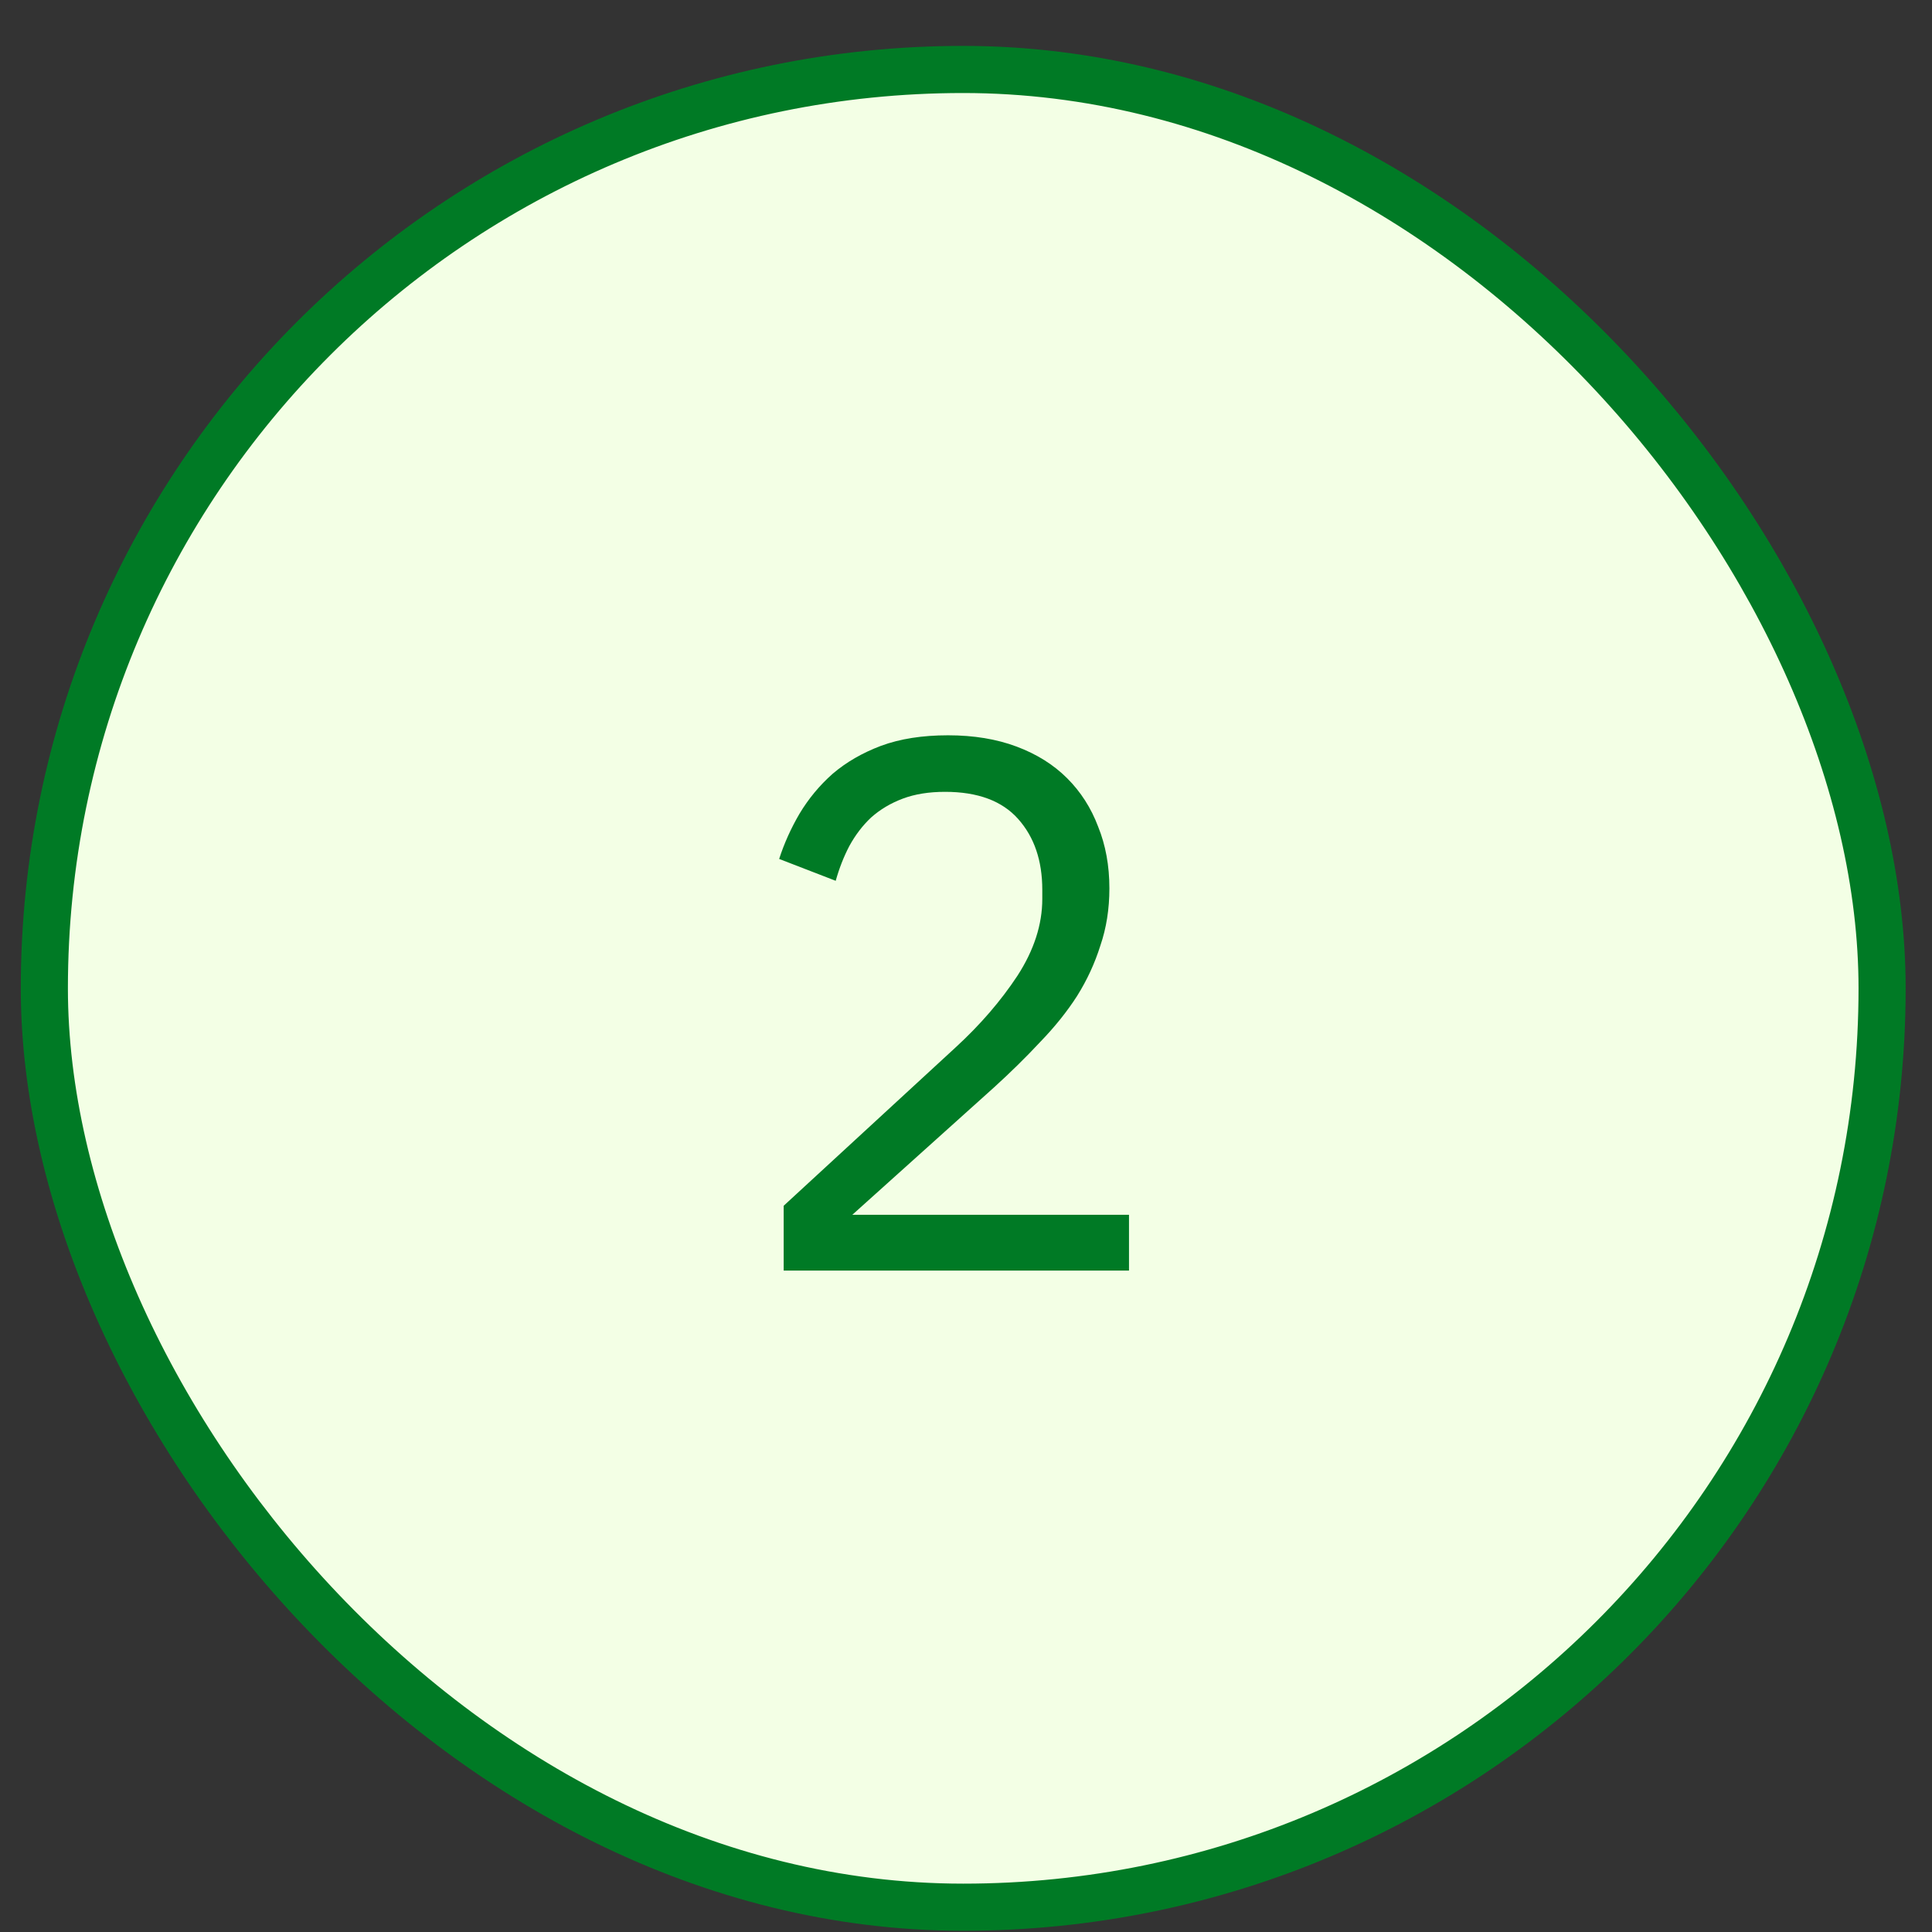 <svg width="41" height="41" viewBox="0 0 41 41" fill="none" xmlns="http://www.w3.org/2000/svg">
<rect x="0" y="0" width="41" height="41" fill="#333333" stroke="none"/>
<rect x="0.941" y="1.474" width="39" height="39" rx="19.5" fill="#F3FFE5"/>
<rect x="0.941" y="1.474" width="39" height="39" rx="19.5" stroke="#007A25"/>
<path d="M23.959 26.964H16.631V25.588L20.279 22.228C20.802 21.748 21.239 21.241 21.591 20.708C21.943 20.164 22.119 19.62 22.119 19.076V18.884C22.119 18.265 21.949 17.764 21.607 17.38C21.266 16.996 20.749 16.804 20.055 16.804C19.714 16.804 19.415 16.852 19.159 16.948C18.903 17.044 18.679 17.177 18.487 17.348C18.306 17.518 18.151 17.721 18.023 17.956C17.906 18.18 17.81 18.425 17.735 18.692L16.535 18.228C16.642 17.897 16.786 17.577 16.967 17.268C17.159 16.948 17.394 16.665 17.671 16.42C17.959 16.174 18.301 15.977 18.695 15.828C19.101 15.678 19.575 15.604 20.119 15.604C20.663 15.604 21.149 15.684 21.575 15.844C22.002 16.004 22.359 16.228 22.647 16.516C22.935 16.804 23.154 17.145 23.303 17.54C23.463 17.934 23.543 18.372 23.543 18.852C23.543 19.289 23.479 19.695 23.351 20.068C23.234 20.441 23.069 20.799 22.855 21.14C22.642 21.471 22.381 21.796 22.071 22.116C21.773 22.436 21.447 22.756 21.095 23.076L18.087 25.78H23.959V26.964Z" fill="#007A25"/>
</svg>
